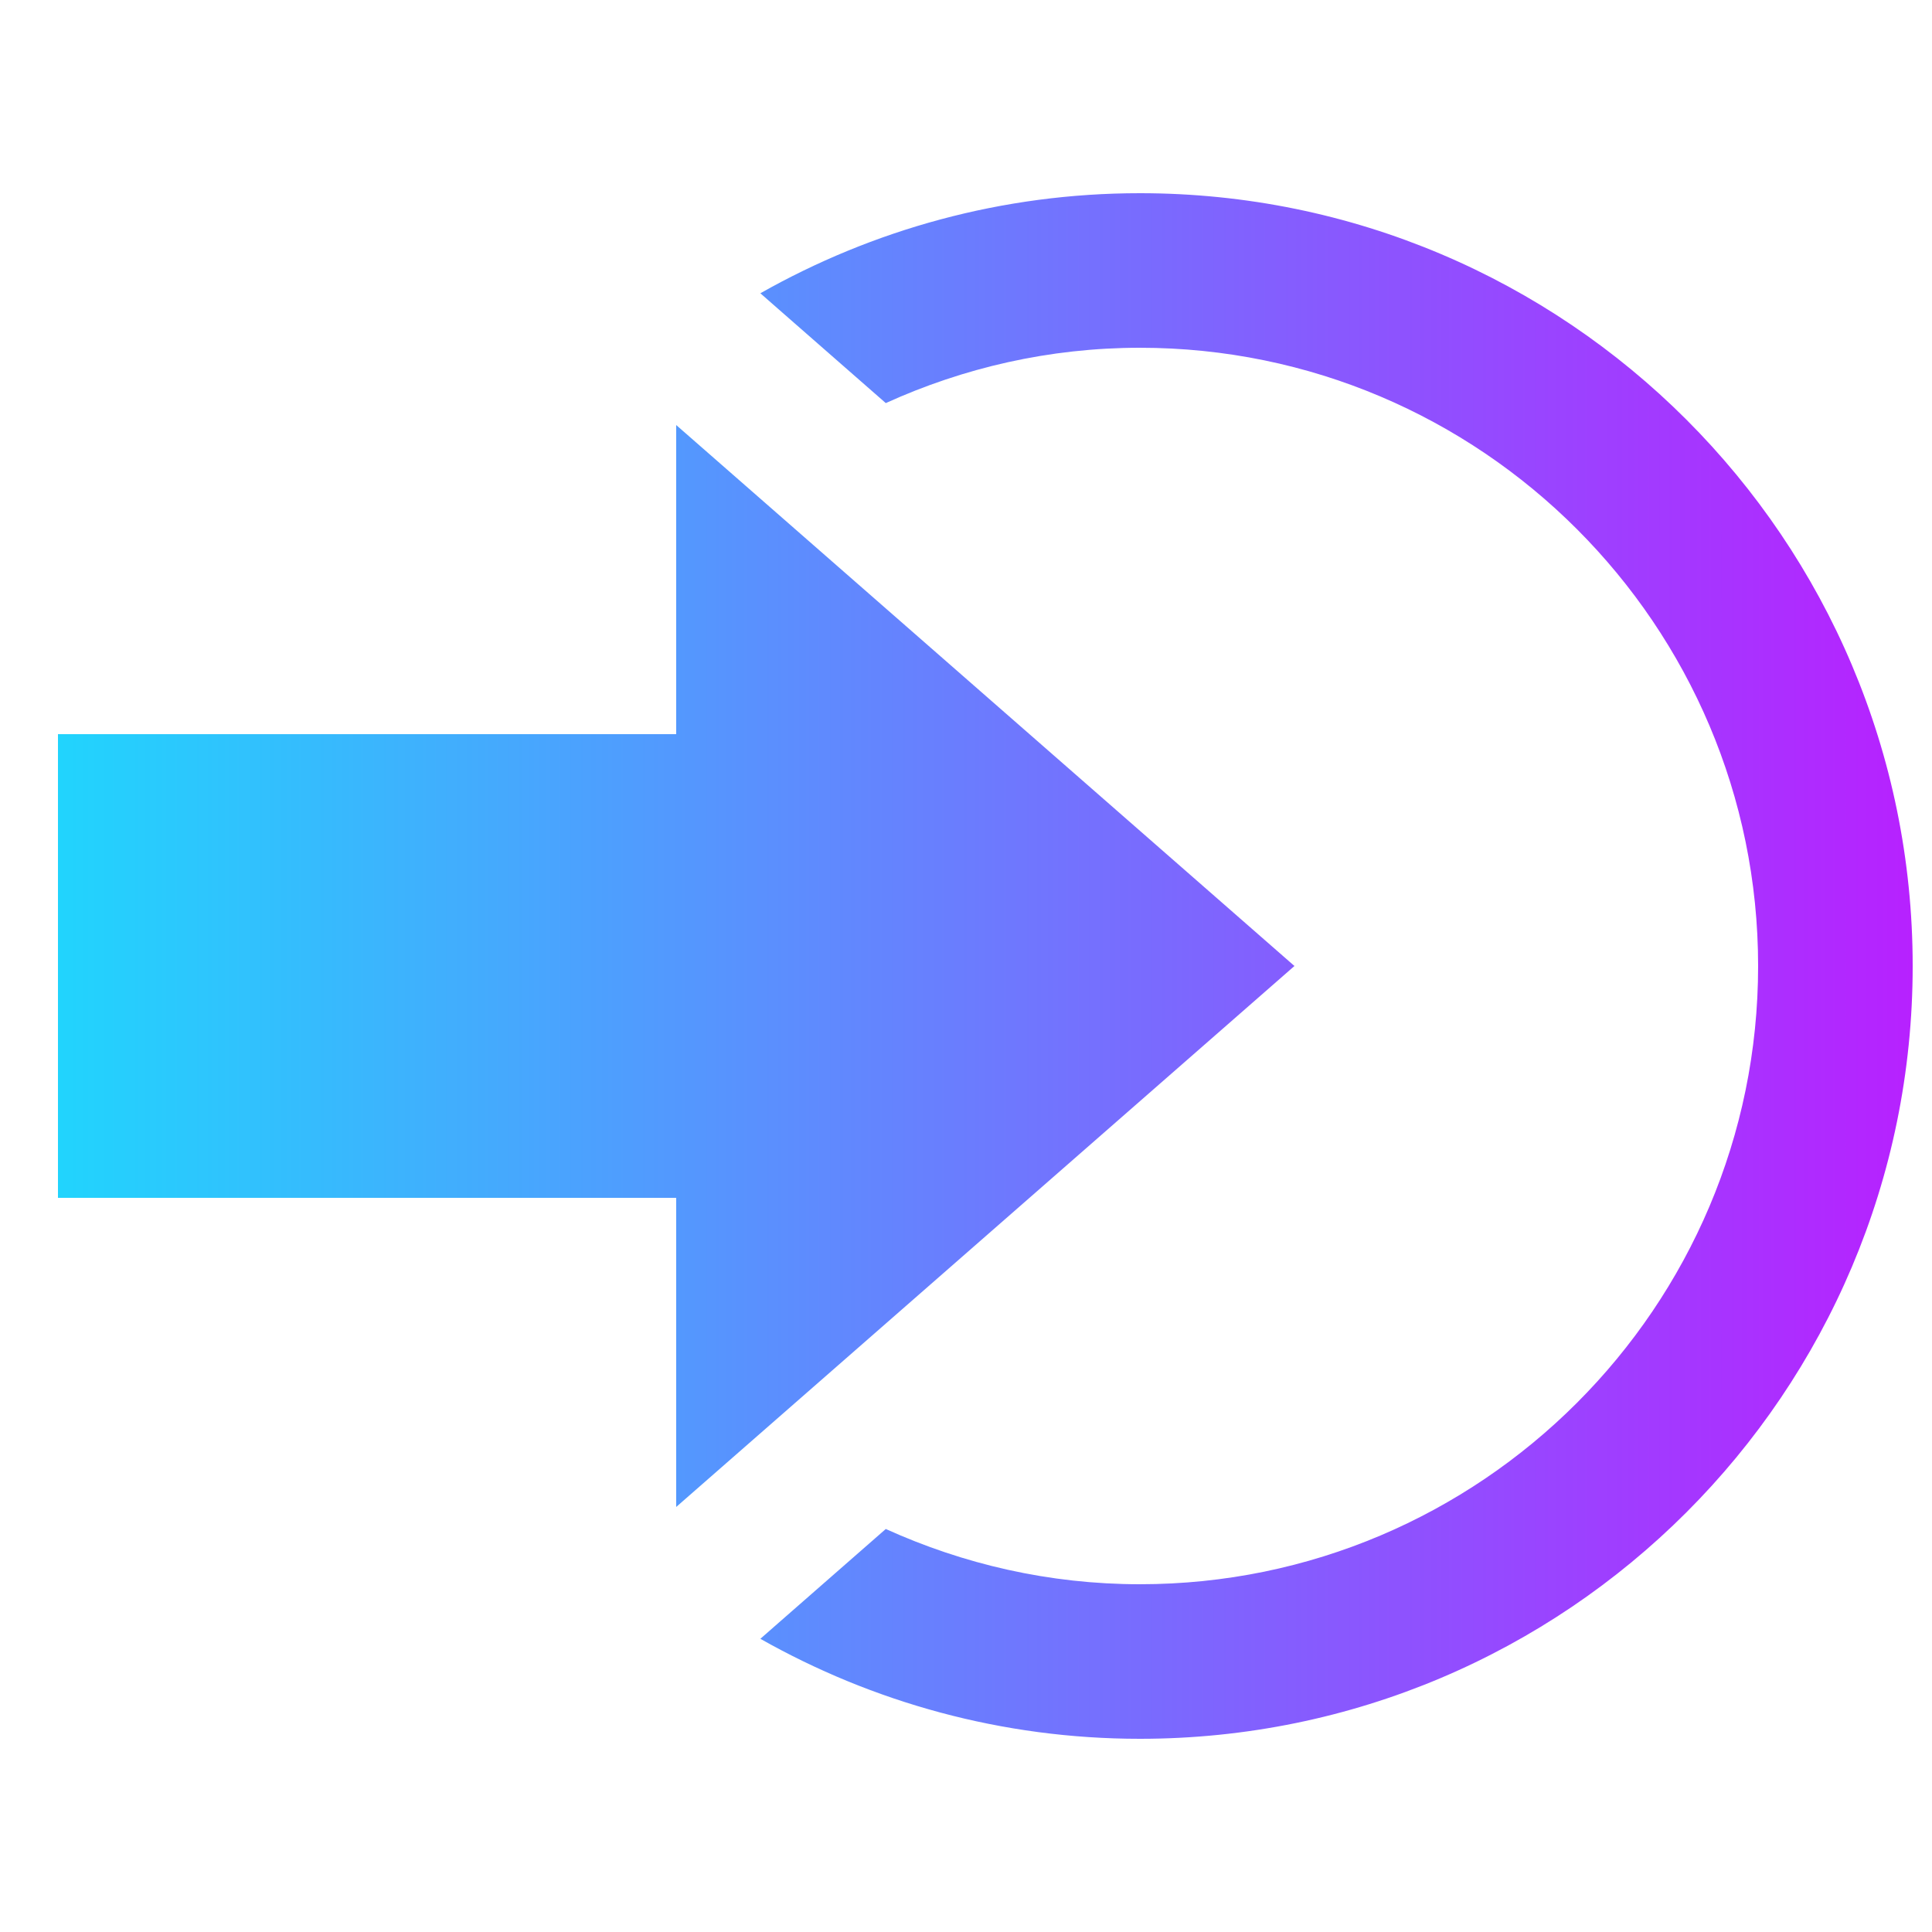 <svg width="25" height="25" viewBox="0 0 25 25" fill="none" xmlns="http://www.w3.org/2000/svg">
<g clip-path="url(#clip0_59_534)">
<path d="M8.75 9.5V5.5L16.75 12.5L8.75 19.5V15.5H0.75V9.5H8.75ZM14.75 2.5C12.963 2.5 11.29 2.974 9.839 3.795L10.067 3.995L11.462 5.216C12.466 4.76 13.577 4.5 14.75 4.5C19.161 4.5 22.75 8.089 22.75 12.5C22.75 16.911 19.161 20.5 14.75 20.5C13.577 20.5 12.466 20.24 11.462 19.785L10.067 21.006L9.839 21.206C11.29 22.026 12.963 22.5 14.75 22.5C20.272 22.5 24.75 18.023 24.75 12.5C24.75 6.977 20.272 2.5 14.75 2.5Z" fill="url(#paint0_linear_59_534)"/>
</g>
<defs>
<linearGradient id="paint0_linear_59_534" x1="0.75" y1="12.331" x2="24.75" y2="12.331" gradientUnits="userSpaceOnUse">
<stop stop-color="#21D4FD"/>
<stop offset="1" stop-color="#B721FF"/>
</linearGradient>
<clipPath id="clip0_59_534">
<rect width="24" height="24" fill="white" transform="translate(0.75 0.5)"/>
</clipPath>
</defs>
</svg>